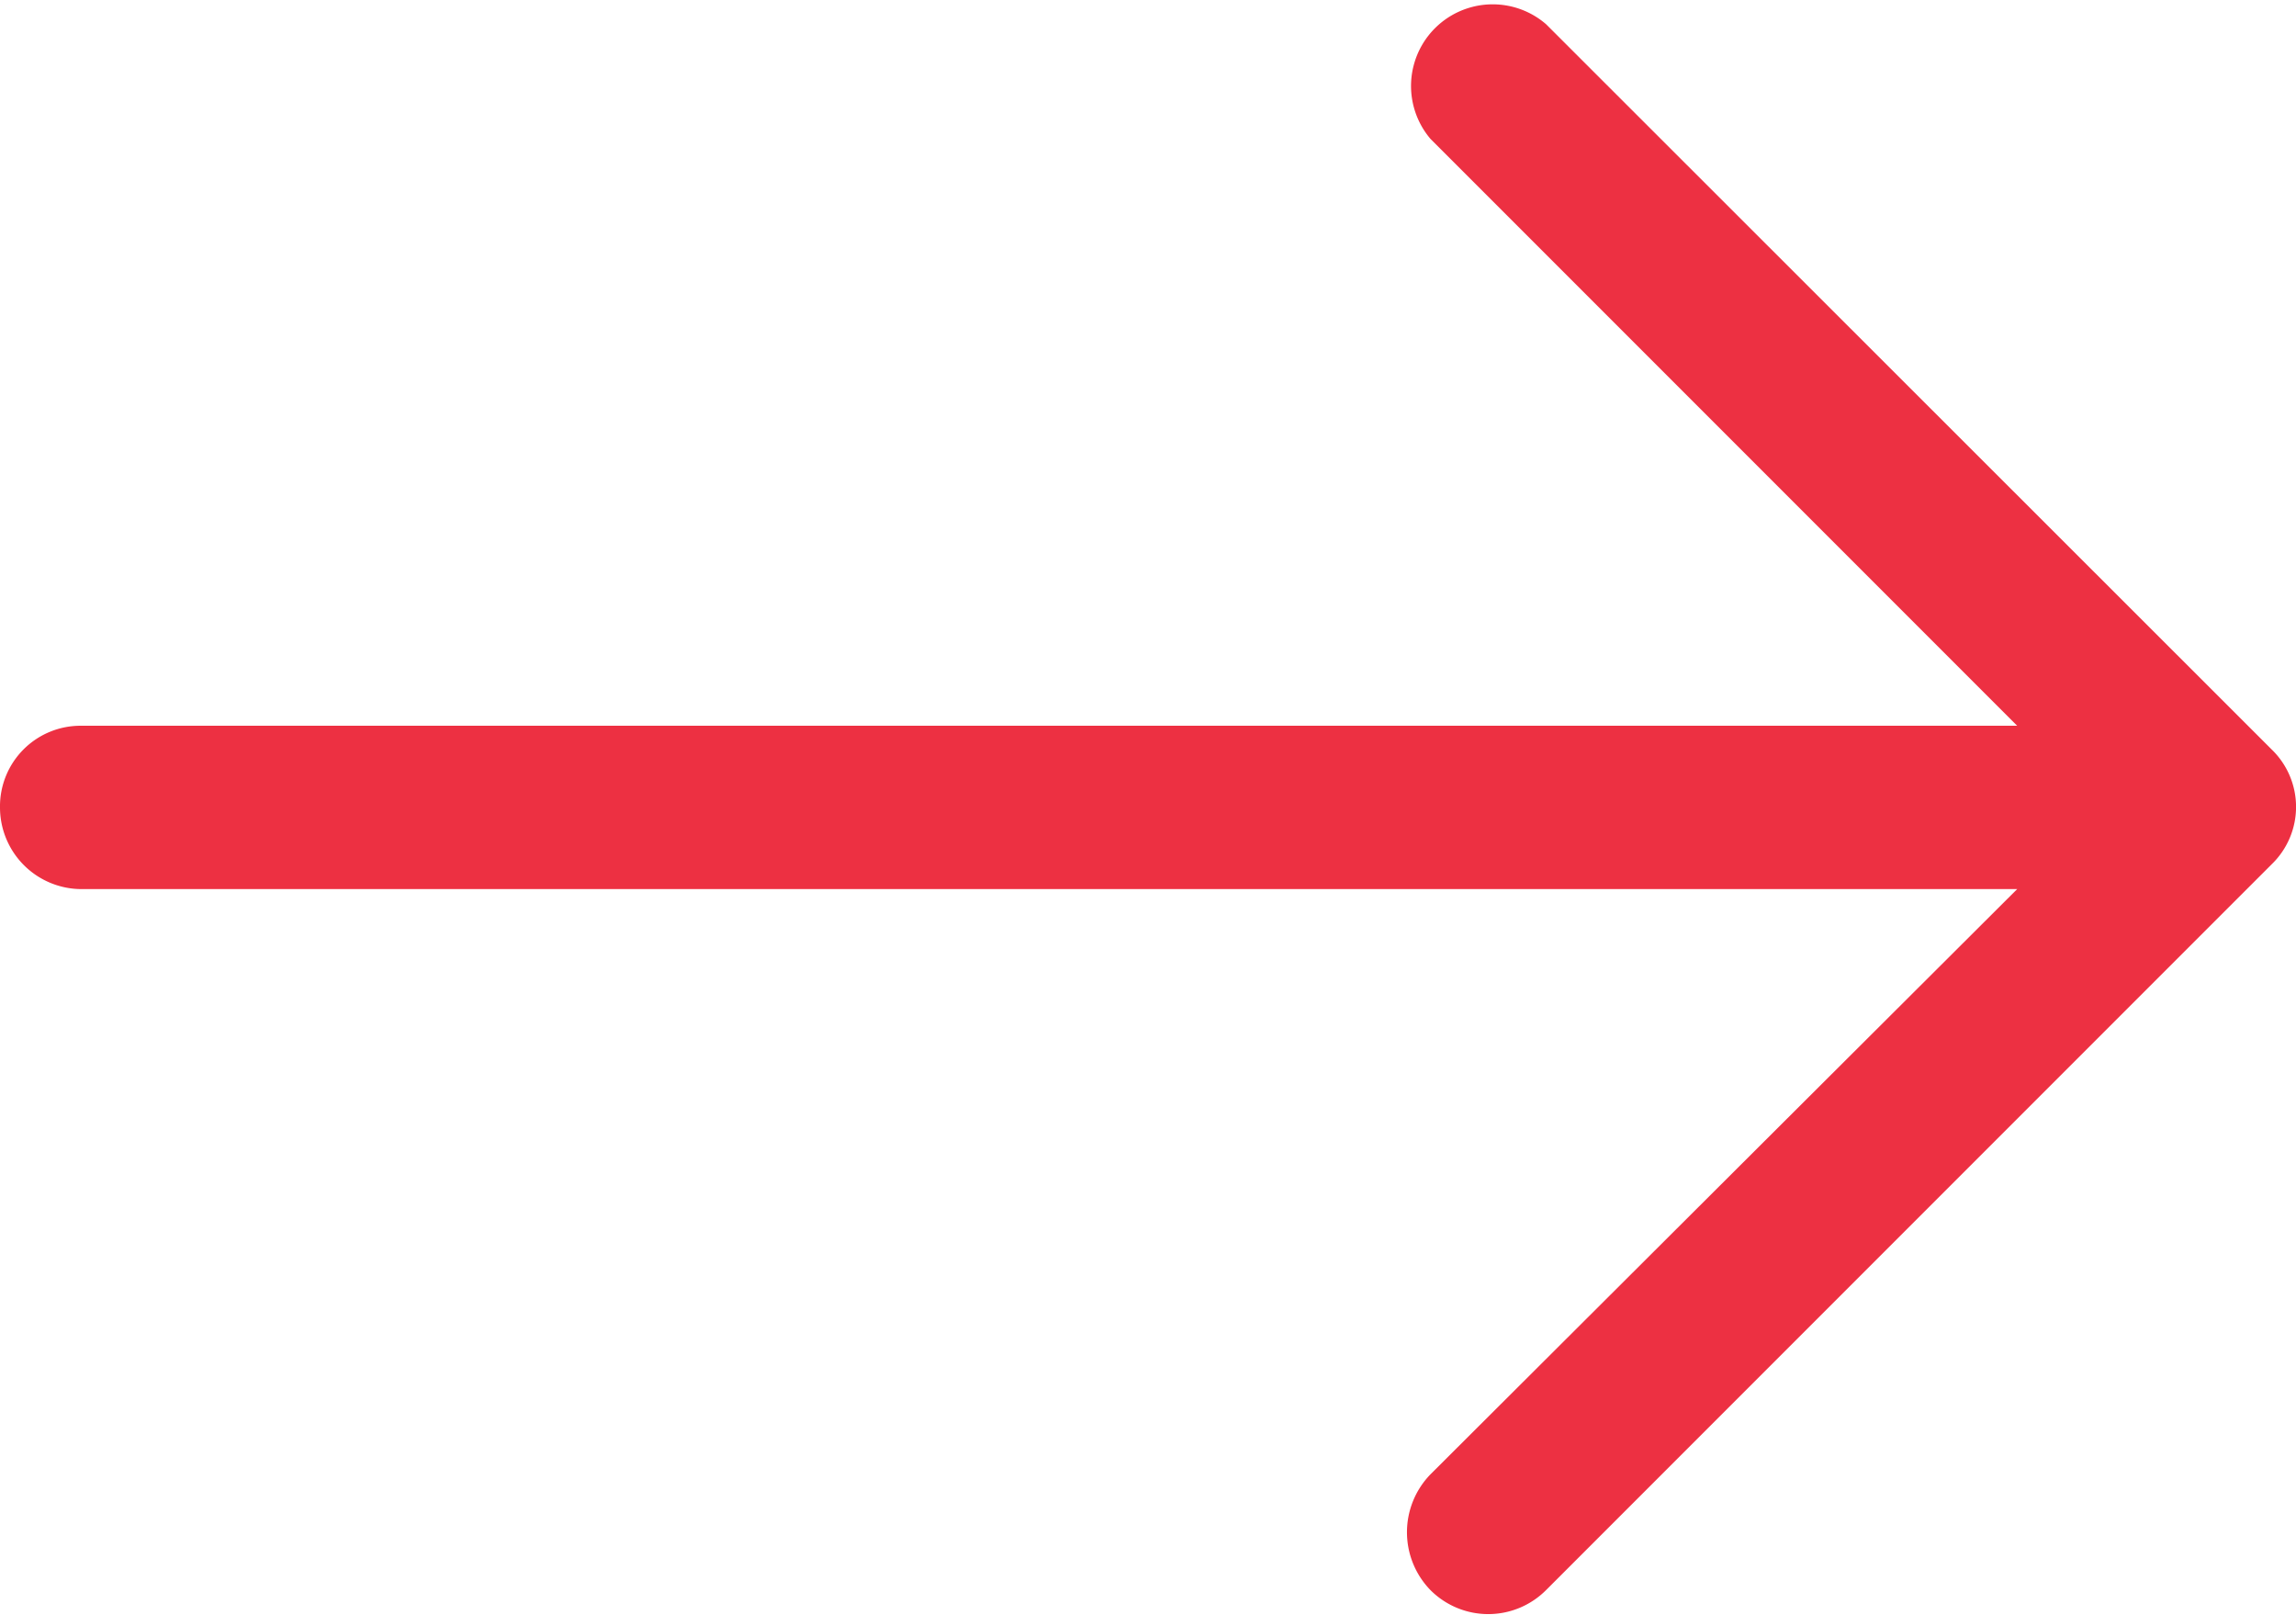 <svg xmlns="http://www.w3.org/2000/svg" width="16.873" height="11.864" viewBox="0 0 16.873 11.864">
  <path id="arrow" d="M11.362,4.852a.6.6,0,0,0-.85.842l4.312,4.312H.6a.592.592,0,0,0-.6.6.6.6,0,0,0,.6.6H14.824l-4.312,4.3a.61.61,0,0,0,0,.85.6.6,0,0,0,.85,0l5.333-5.333a.586.586,0,0,0,0-.842Z" transform="translate(0 -4.674)" fill="#ed3042"/>
</svg>

